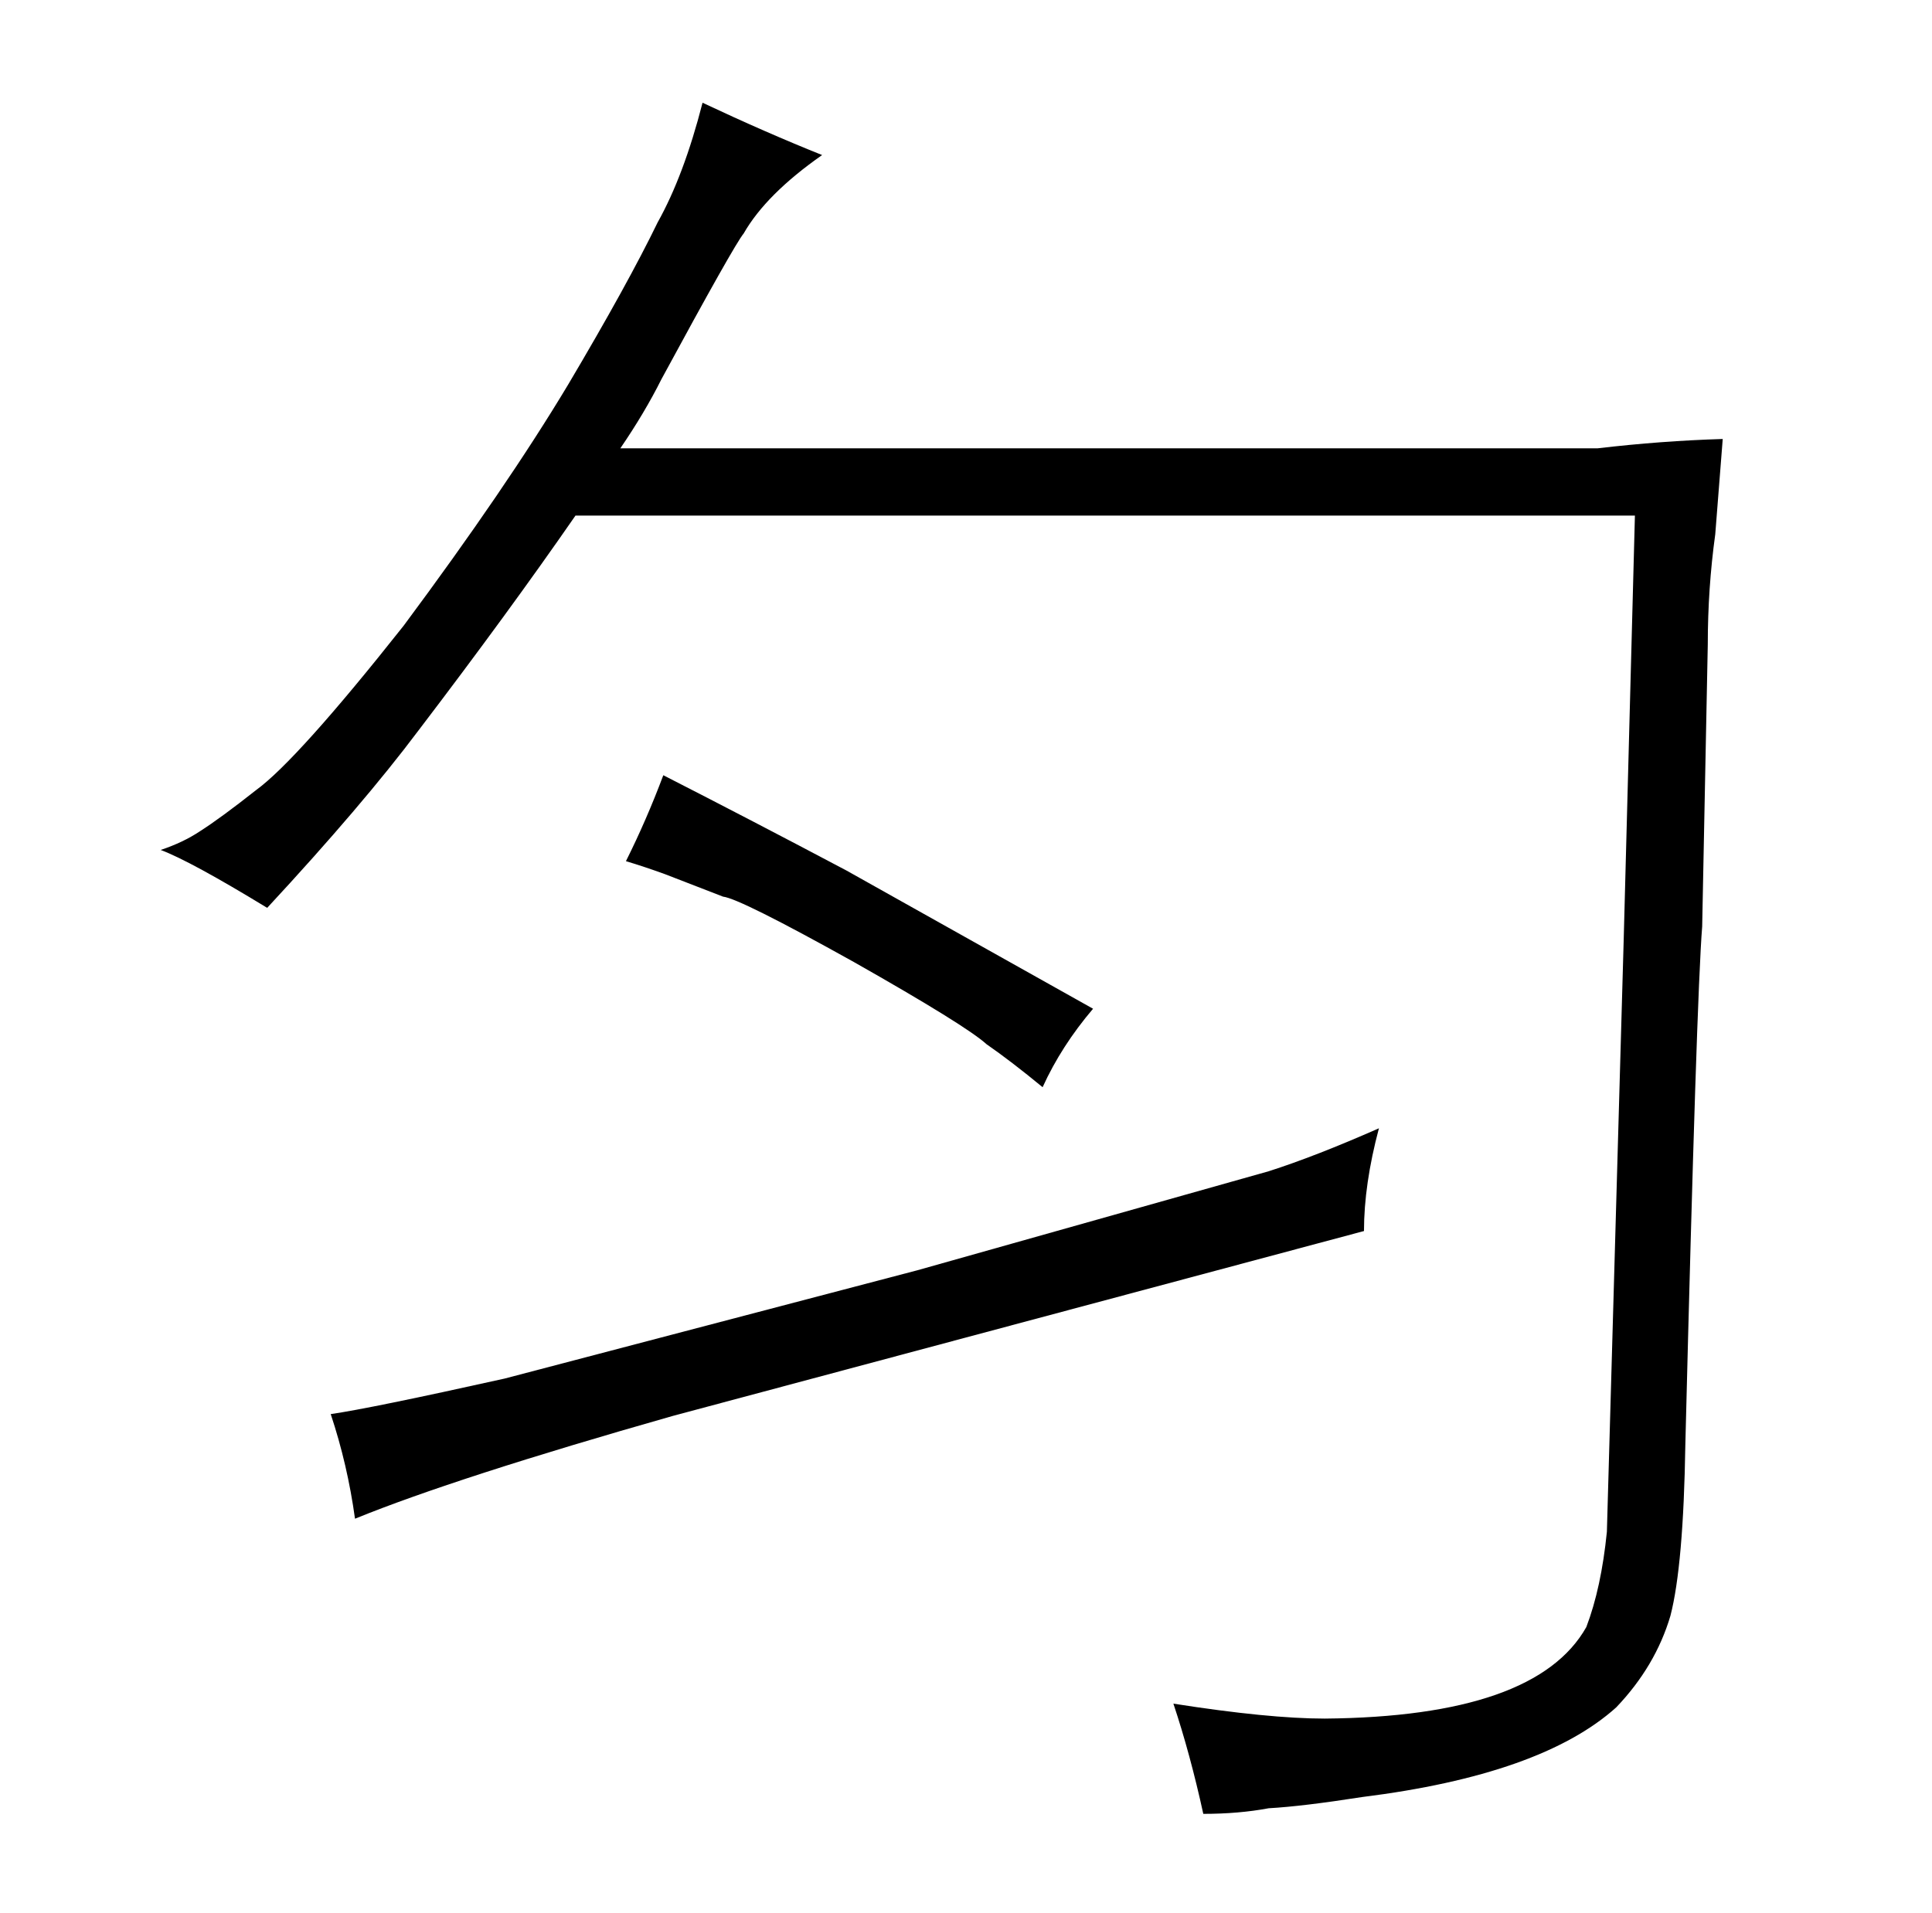 <?xml version="1.0" standalone="no"?>
<!DOCTYPE svg PUBLIC "-//W3C//DTD SVG 1.1//EN" "http://www.w3.org/Graphics/SVG/1.1/DTD/svg11.dtd" >
<svg xmlns="http://www.w3.org/2000/svg" xmlns:xlink="http://www.w3.org/1999/xlink" version="1.1" viewBox="-10 0 1034 1024">
  <g transform="matrix(1 0 0 -1 0 820)">
   <path fill="currentColor"
d="M865 544l-6 -227l-9 -317q-3 -30 -11 -51q-27 -48 -140 -49q-30 0 -81 8q9 -27 16 -59q19 0 35 3q18 1 50 6q96 12 136 48q21 22 29 49q7 27 8 92q6 240 9 277l3 151q0 30 4 59l4 51q-33 -1 -67 -5h-523q13 19 22 37q39 72 44 78q12 21 42 42q-30 12 -64 28
q-10 -39 -24 -64q-16 -33 -48 -87q-33 -55 -88 -129q-57 -72 -79 -88q-19 -15 -30 -22q-9 -6 -21 -10q16 -6 57 -31q51 55 81 95q48 63 84 115h567zM167 63q9 -27 13 -56q54 22 170 55l370 99q0 25 8 55q-34 -15 -59 -23l-188 -53l-221 -58q-72 -16 -93 -19zM377 340
q9 -1 70 -35q60 -34 71 -44q13 -9 30 -23q10 22 27 42l-132 74q-51 27 -98 51q-9 -24 -20 -46q10 -3 21 -7z" />
  </g>

</svg>
